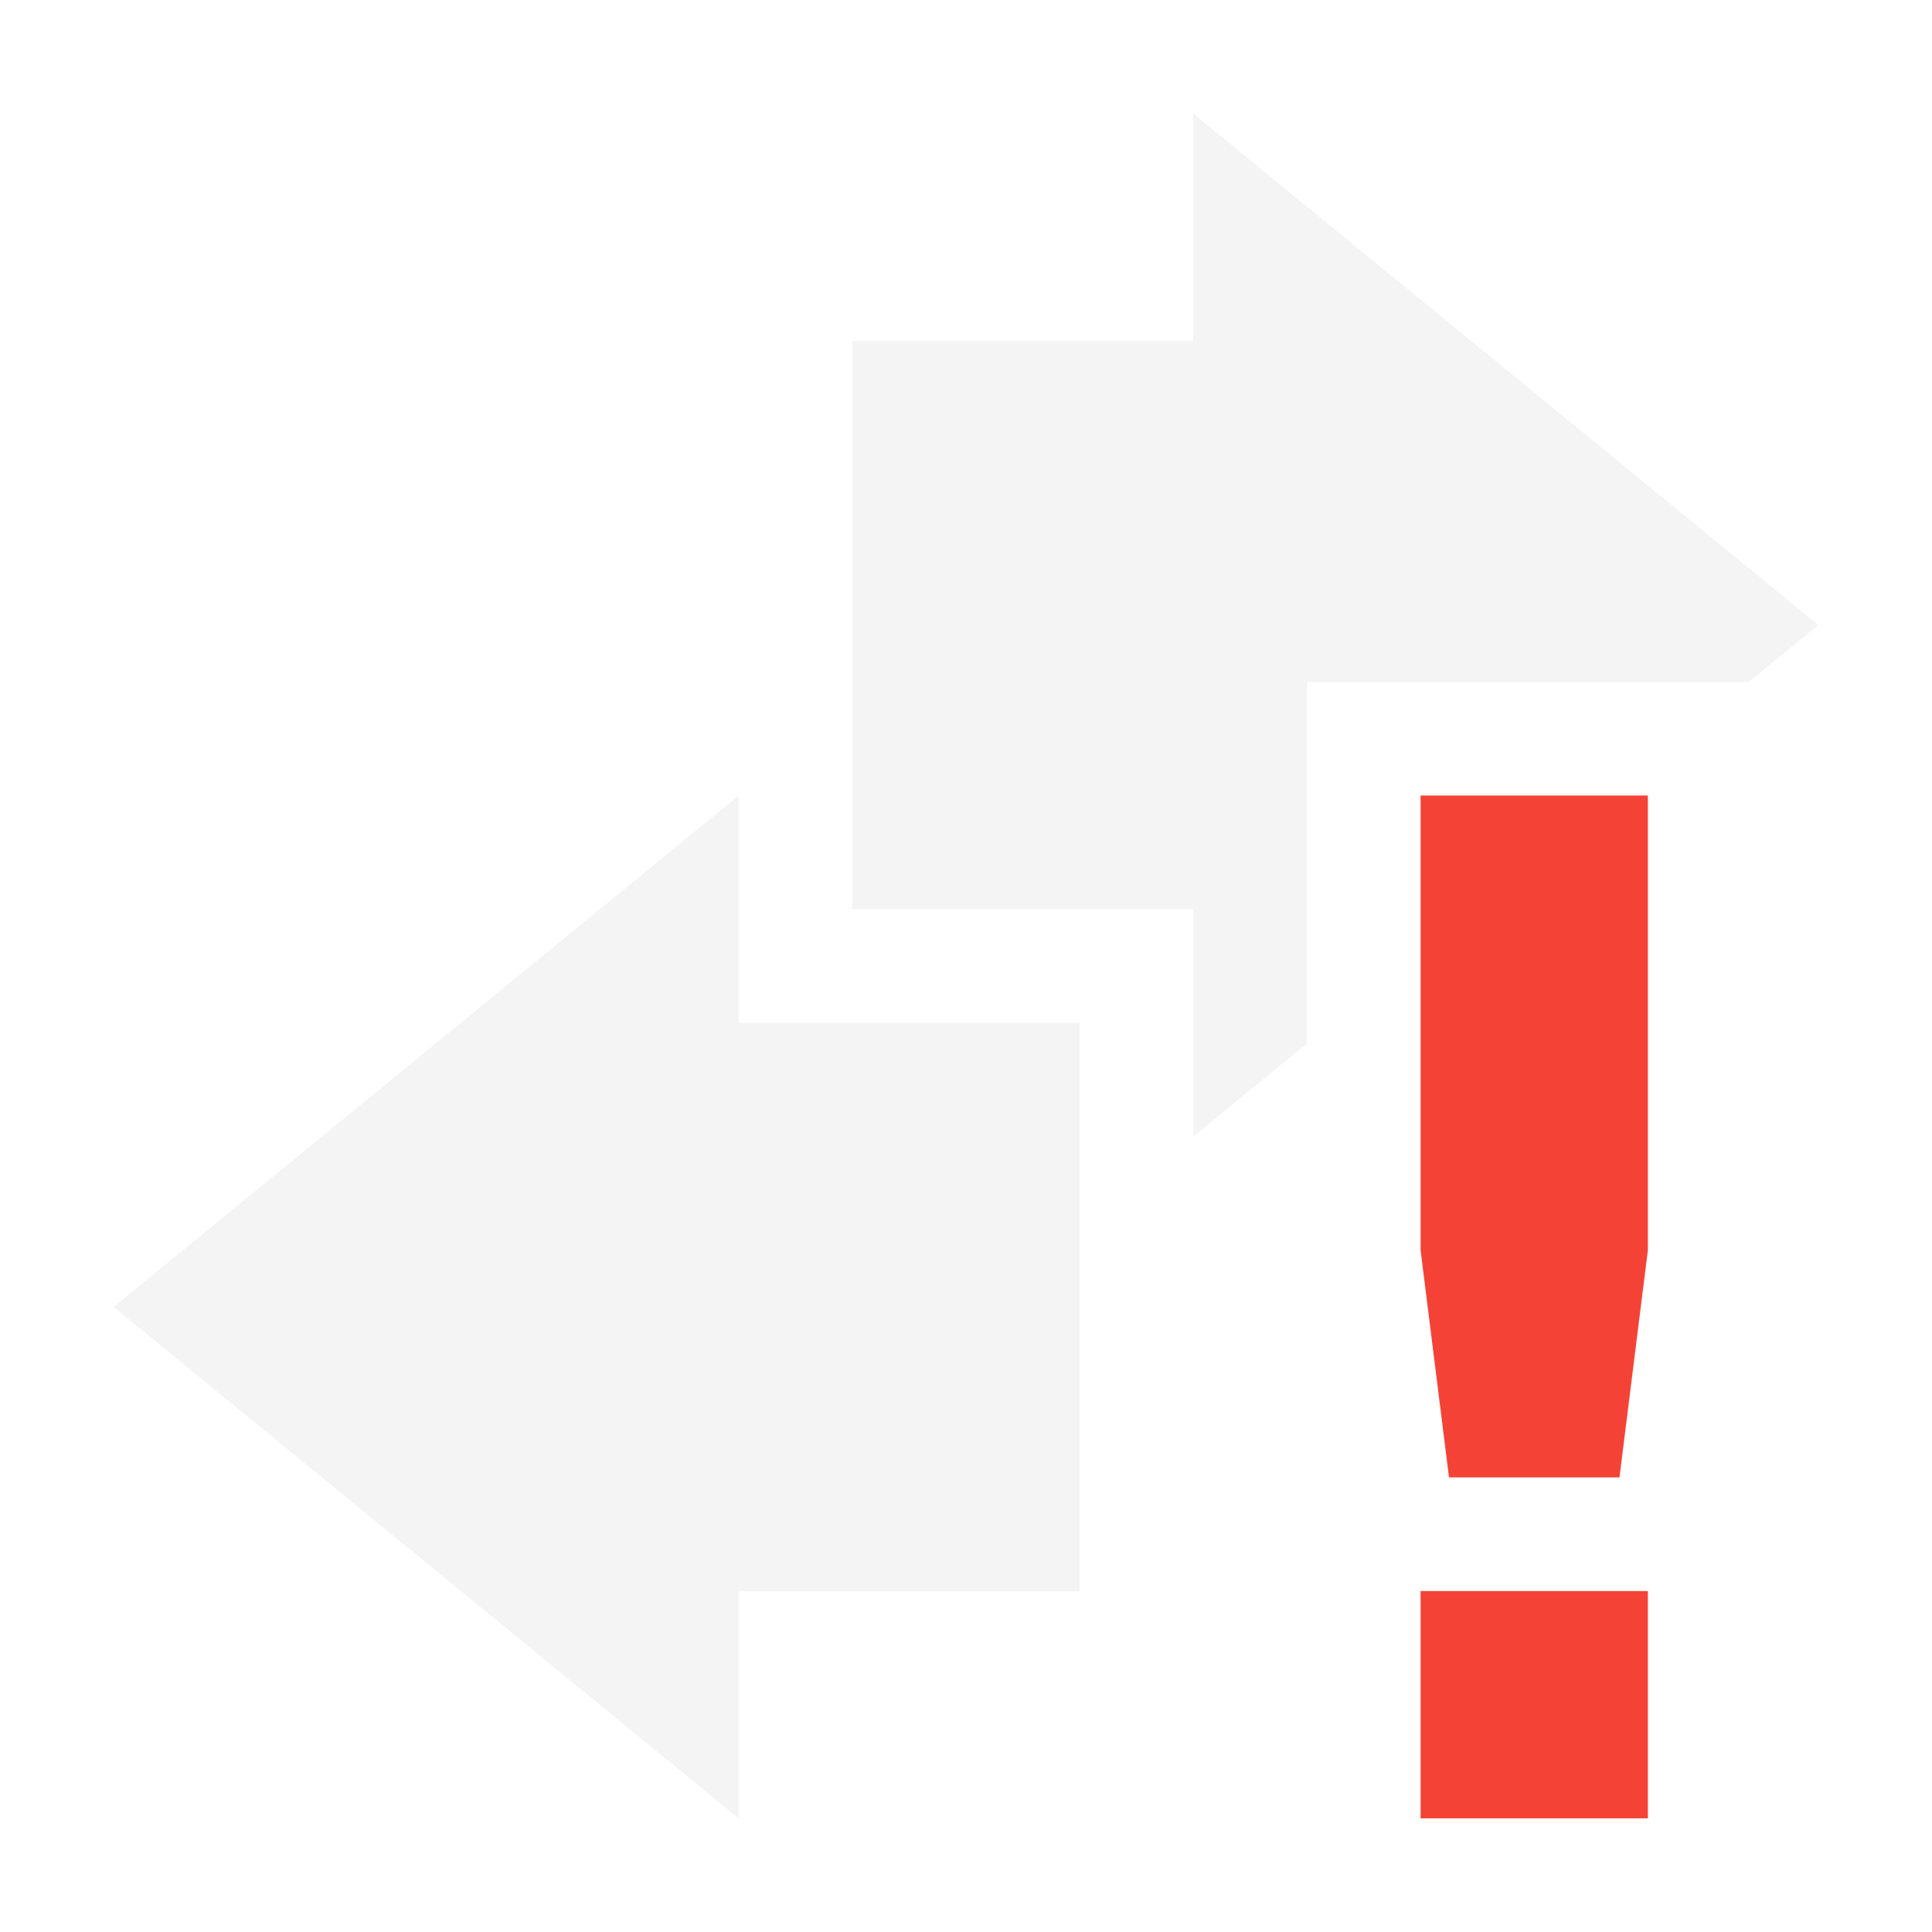 <?xml version="1.0" encoding="UTF-8" standalone="no"?>
<svg
   width="17"
   height="17"
   version="1.1"
   id="svg271"
   sodipodi:docname="network-error.svg"
   inkscape:version="1.2.2 (b0a8486541, 2022-12-01)"
   xmlns:inkscape="http://www.inkscape.org/namespaces/inkscape"
   xmlns:sodipodi="http://sodipodi.sourceforge.net/DTD/sodipodi-0.dtd"
   xmlns="http://www.w3.org/2000/svg"
   xmlns:svg="http://www.w3.org/2000/svg">
  <sodipodi:namedview
     id="namedview273"
     pagecolor="#ffffff"
     bordercolor="#000000"
     borderopacity="0.25"
     inkscape:showpageshadow="2"
     inkscape:pageopacity="0.0"
     inkscape:pagecheckerboard="0"
     inkscape:deskcolor="#d1d1d1"
     showgrid="false"
     inkscape:zoom="23"
     inkscape:cx="-3.0434783"
     inkscape:cy="12"
     inkscape:window-width="1307"
     inkscape:window-height="756"
     inkscape:window-x="0"
     inkscape:window-y="0"
     inkscape:window-maximized="1"
     inkscape:current-layer="svg271" />
  <defs
     id="defs265">
    <style
       id="current-color-scheme"
       type="text/css">
   .ColorScheme-Text { color:#dfdfdf; } .ColorScheme-Highlight { color:#4285f4; } .ColorScheme-NeutralText { color:#ff9800; } .ColorScheme-PositiveText { color:#4caf50; } .ColorScheme-NegativeText { color:#f44336; }
  </style>
  </defs>
  <path
     style="opacity:0.35;fill:currentColor"
     class="ColorScheme-Text"
     d="m 10.5,1 v 2 h -3 v 5 h 3 v 2 l 1,-0.818 V 6 h 3.889 L 16,5.5 Z M 6.5,7 1,11.5 6.5,16 v -2 h 3 V 9 h -3 z"
     id="path267" />
  <path
     style="fill:currentColor"
     class="ColorScheme-NegativeText"
     d="m 12.5,7 v 4 l 0.25,2 h 1.5 L 14.5,11 V 7 Z m 0,7 v 2 h 2 v -2 z"
     id="path269" />
</svg>
